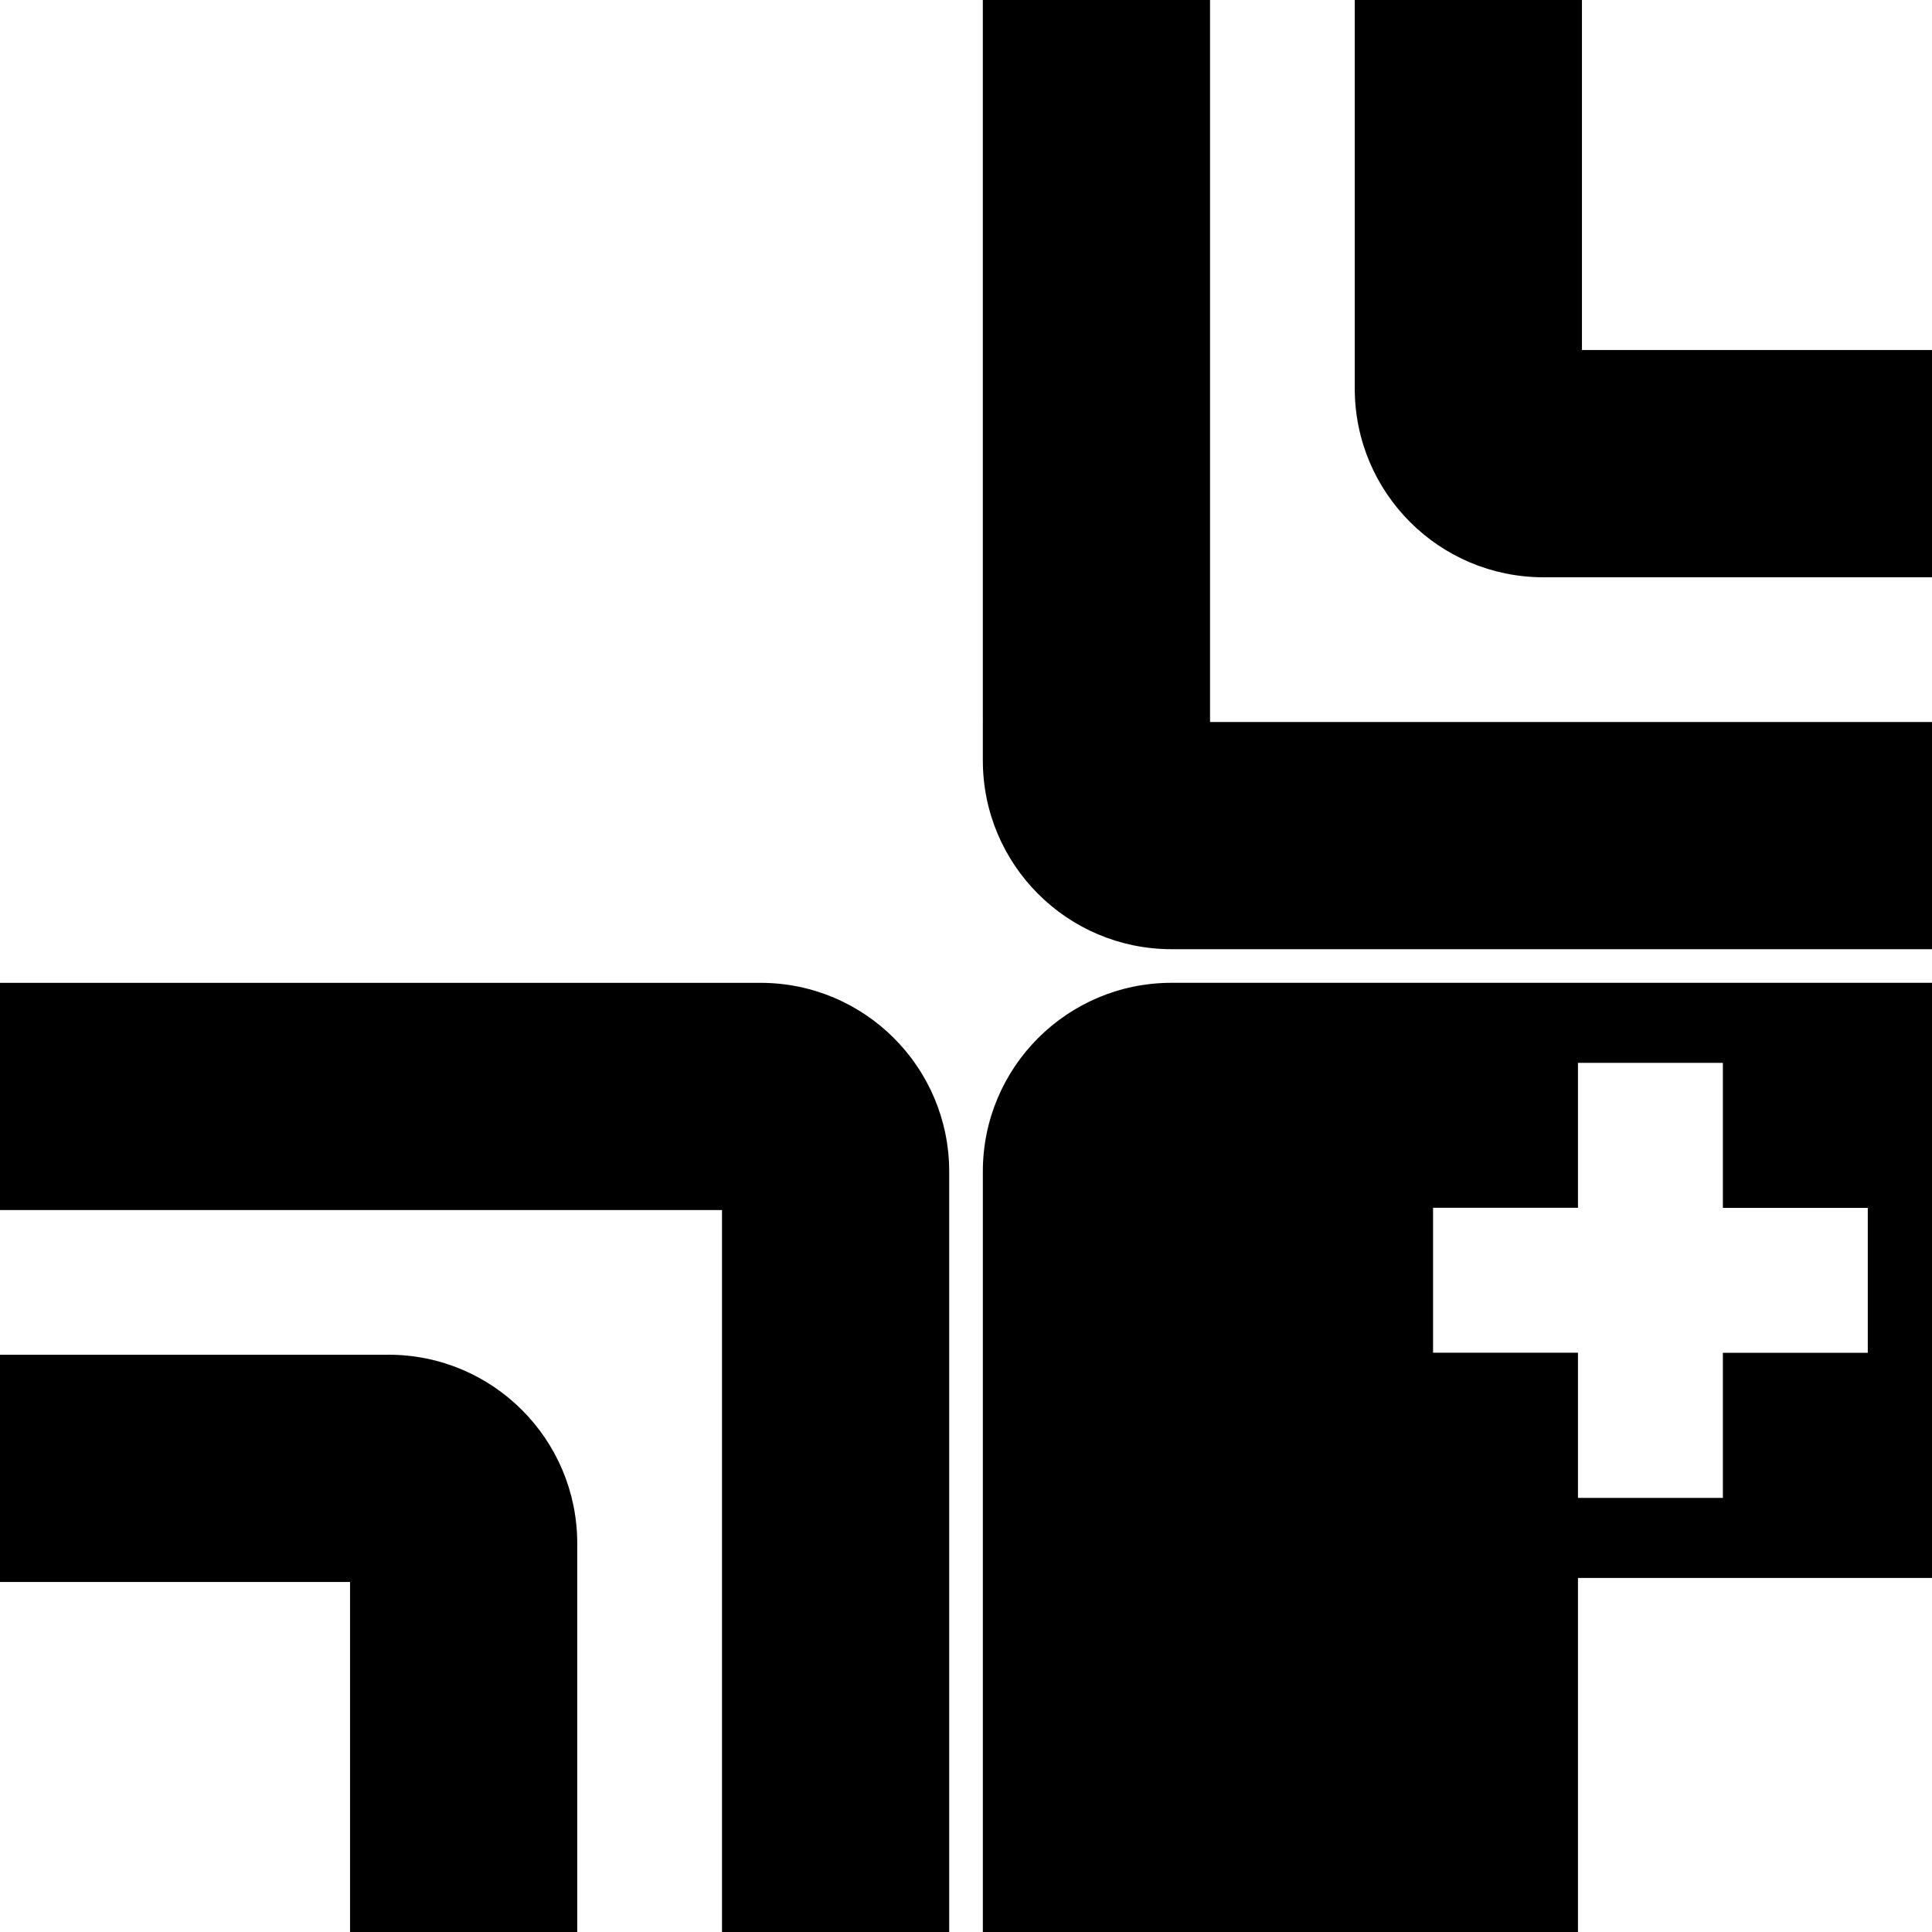 <svg id="Layer_1" data-name="Layer 1" xmlns="http://www.w3.org/2000/svg" viewBox="0 0 614.9 614.91">   <path d="M242.04,312.81H0v72.31H229.79v229.79h72.31v-242.04c0-33.17-26.89-60.06-60.05-60.06Z"></path>   <path d="M123.67,431.18H0v72.31H111.41v111.41h72.31v-123.67c0-33.17-26.89-60.06-60.05-60.06Z"></path>   <path d="M385.12,0h-72.31V242.04c0,33.17,26.89,60.06,60.06,60.06h242.04v-72.31h-229.79V0Z"></path>   <path d="M503.49,111.41V0h-72.31V123.67c0,33.17,26.89,60.06,60.06,60.06h123.67V111.41h-111.41Z"></path>   <path d="M312.81,372.86v242.04h189.41v-112.69h112.69v-189.41h-242.04c-33.17,0-60.06,26.89-60.06,60.06Zm143.29,11.54h46.12v-46.12h46.12v46.16h46.12v46.12h-46.12v46.17h-46.12v-46.21h-46.12v-46.12Z"></path> </svg>